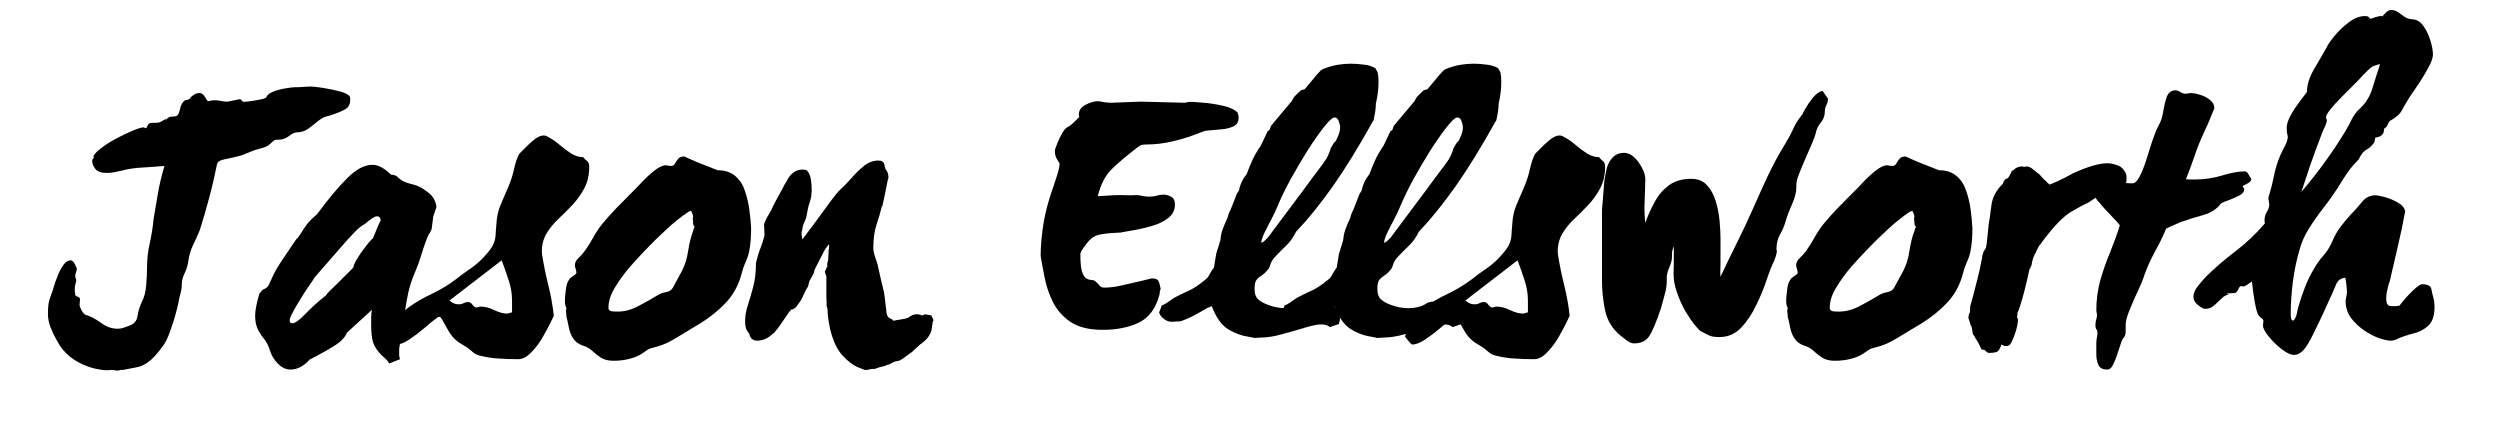 <svg xmlns="http://www.w3.org/2000/svg" xmlns:xlink="http://www.w3.org/1999/xlink" width="230" zoomAndPan="magnify" viewBox="0 0 173.04 30" height="40" preserveAspectRatio="xMidYMid meet" version="1.0"><defs><g/></defs><g fill="#000000" fill-opacity="1"><g transform="translate(2.35, 22.299)"><g><path d="M 21.875 -15.641 C 21.883 -15.617 21.891 -15.555 21.891 -15.453 C 21.891 -15.148 21.789 -14.938 21.594 -14.812 C 21.406 -14.688 21.016 -14.523 20.422 -14.328 C 20.172 -14.297 19.926 -14.18 19.688 -13.984 C 19.445 -13.785 19.211 -13.602 18.984 -13.438 C 18.754 -13.27 18.504 -13.188 18.234 -13.188 C 18.055 -13.188 17.859 -13.098 17.641 -12.922 C 17.43 -12.754 17.176 -12.672 16.875 -12.672 L 16.797 -12.672 C 16.703 -12.672 16.629 -12.645 16.578 -12.594 C 16.523 -12.551 16.473 -12.504 16.422 -12.453 C 16.273 -12.297 16.094 -12.188 15.875 -12.125 C 15.664 -12.062 15.461 -12.004 15.266 -11.953 C 15.066 -11.879 14.883 -11.805 14.719 -11.734 C 14.562 -11.66 14.391 -11.598 14.203 -11.547 C 13.91 -11.473 13.586 -11.398 13.234 -11.328 C 12.891 -11.266 12.703 -11.148 12.672 -10.984 C 12.523 -10.234 12.344 -9.453 12.125 -8.641 C 11.914 -7.836 11.695 -7.086 11.469 -6.391 C 11.312 -6.016 11.156 -5.672 11 -5.359 C 10.852 -5.047 10.75 -4.691 10.688 -4.297 C 10.656 -4.016 10.57 -3.734 10.438 -3.453 C 10.301 -3.18 10.234 -2.922 10.234 -2.672 C 10.234 -2.461 10.203 -2.25 10.141 -2.031 C 10.078 -1.82 10.031 -1.609 10 -1.391 C 9.977 -1.266 9.914 -1.008 9.812 -0.625 C 9.707 -0.238 9.578 0.164 9.422 0.594 C 9.273 1.02 9.109 1.359 8.922 1.609 C 8.535 2.141 8.203 2.504 7.922 2.703 C 7.648 2.91 7.375 3.035 7.094 3.078 C 6.82 3.129 6.473 3.195 6.047 3.281 L 6.125 3.234 L 5.781 3.312 L 5.5 3.266 C 5.414 3.266 5.344 3.266 5.281 3.266 C 5.219 3.273 5.148 3.281 5.078 3.281 C 4.773 3.281 4.414 3.223 4 3.109 C 3.594 2.992 3.191 2.812 2.797 2.562 C 2.41 2.312 2.082 1.992 1.812 1.609 C 1.758 1.516 1.664 1.352 1.531 1.125 C 1.406 0.906 1.281 0.641 1.156 0.328 C 1.031 0.016 0.969 -0.297 0.969 -0.609 C 0.969 -1.004 0.992 -1.301 1.047 -1.5 C 1.098 -1.695 1.176 -1.926 1.281 -2.188 C 1.281 -2.188 1.312 -2.289 1.375 -2.5 C 1.438 -2.719 1.523 -2.969 1.641 -3.25 C 1.754 -3.539 1.883 -3.789 2.031 -4 C 2.188 -4.219 2.359 -4.328 2.547 -4.328 C 2.648 -4.328 2.742 -4.238 2.828 -4.062 C 2.922 -3.883 2.969 -3.781 2.969 -3.75 C 2.969 -3.676 2.945 -3.586 2.906 -3.484 C 2.875 -3.391 2.859 -3.32 2.859 -3.281 C 2.859 -3.227 2.863 -3.172 2.875 -3.109 C 2.895 -3.047 2.914 -3 2.938 -2.969 L 2.828 -2.484 L 2.828 -2.172 C 2.828 -2.078 2.848 -2.016 2.891 -1.984 L 2.828 -2 C 2.848 -1.914 2.91 -1.852 3.016 -1.812 C 3.129 -1.781 3.188 -1.711 3.188 -1.609 L 3.156 -1.25 C 3.156 -1.164 3.203 -1.035 3.297 -0.859 C 3.398 -0.691 3.488 -0.594 3.562 -0.562 C 3.914 -0.457 4.273 -0.27 4.641 0 C 5.004 0.27 5.383 0.406 5.781 0.406 C 5.957 0.406 6.109 0.379 6.234 0.328 C 6.367 0.285 6.535 0.223 6.734 0.141 C 6.984 0.023 7.129 -0.188 7.172 -0.5 C 7.223 -0.812 7.316 -1.117 7.453 -1.422 C 7.629 -1.754 7.734 -2.145 7.766 -2.594 C 7.805 -3.051 7.828 -3.469 7.828 -3.844 C 7.828 -4.414 7.891 -4.973 8.016 -5.516 C 8.141 -6.066 8.227 -6.625 8.281 -7.188 C 8.375 -7.758 8.473 -8.344 8.578 -8.938 C 8.68 -9.539 8.832 -10.18 9.031 -10.859 C 8.531 -10.816 8.023 -10.781 7.516 -10.75 C 7.016 -10.727 6.523 -10.656 6.047 -10.531 C 5.867 -10.5 5.695 -10.461 5.531 -10.422 C 5.375 -10.391 5.207 -10.375 5.031 -10.375 C 4.656 -10.375 4.395 -10.469 4.25 -10.656 C 4.102 -10.844 4.031 -11.023 4.031 -11.203 C 4.031 -11.285 4.086 -11.391 4.203 -11.516 L 4.109 -11.469 C 4.129 -11.625 4.289 -11.816 4.594 -12.047 C 4.895 -12.285 5.25 -12.516 5.656 -12.734 C 6.07 -12.961 6.461 -13.148 6.828 -13.297 C 7.191 -13.453 7.445 -13.531 7.594 -13.531 L 7.75 -13.469 C 7.789 -13.488 7.832 -13.555 7.875 -13.672 C 7.914 -13.785 8.02 -13.844 8.188 -13.844 L 8.453 -13.844 C 8.586 -13.844 8.707 -13.875 8.812 -13.938 C 8.926 -14 9.047 -14.066 9.172 -14.141 L 9.062 -13.984 C 9.188 -14.109 9.273 -14.188 9.328 -14.219 C 9.379 -14.258 9.488 -14.281 9.656 -14.281 C 9.832 -14.281 9.945 -14.336 10 -14.453 C 10.051 -14.566 10.094 -14.703 10.125 -14.859 C 10.164 -15.023 10.227 -15.16 10.312 -15.266 C 10.383 -15.367 10.461 -15.422 10.547 -15.422 C 10.641 -15.422 10.734 -15.469 10.828 -15.562 C 10.859 -15.633 10.938 -15.707 11.062 -15.781 C 11.188 -15.863 11.32 -15.906 11.469 -15.906 C 11.613 -15.906 11.738 -15.812 11.844 -15.625 C 11.945 -15.438 12.02 -15.344 12.062 -15.344 C 12.094 -15.344 12.145 -15.352 12.219 -15.375 C 12.289 -15.395 12.395 -15.406 12.531 -15.406 C 12.676 -15.406 12.816 -15.391 12.953 -15.359 C 13.086 -15.328 13.242 -15.312 13.422 -15.312 L 14.25 -15.484 C 14.301 -15.484 14.344 -15.453 14.375 -15.391 C 14.414 -15.328 14.473 -15.297 14.547 -15.297 C 14.523 -15.297 14.633 -15.305 14.875 -15.328 C 15.113 -15.359 15.367 -15.398 15.641 -15.453 C 15.922 -15.504 16.07 -15.566 16.094 -15.641 C 16.164 -15.797 16.332 -15.922 16.594 -16.016 C 16.863 -16.117 17.145 -16.191 17.438 -16.234 C 17.738 -16.285 17.957 -16.312 18.094 -16.312 L 18.312 -16.312 L 19.109 -16.359 C 19.285 -16.359 19.578 -16.328 19.984 -16.266 C 20.398 -16.203 20.801 -16.117 21.188 -16.016 C 21.57 -15.91 21.801 -15.785 21.875 -15.641 Z M 21.875 -15.641 "/></g></g></g><g fill="#000000" fill-opacity="1"><g transform="translate(18.332, 22.299)"><g><path d="M 11.141 -9.141 C 11.453 -8.93 11.648 -8.723 11.734 -8.516 C 11.828 -8.305 11.875 -8.133 11.875 -8 L 11.656 -7.375 L 11.656 -7.359 L 11.547 -6.5 L 11.438 -6.25 C 11.352 -6.164 11.25 -5.945 11.125 -5.594 C 11 -5.25 10.883 -4.898 10.781 -4.547 C 10.688 -4.242 10.594 -3.984 10.5 -3.766 C 10.414 -3.555 10.32 -3.328 10.219 -3.078 C 10.125 -2.828 10.031 -2.516 9.938 -2.141 C 9.852 -1.766 9.766 -1.266 9.672 -0.641 L 9.328 1.609 C 9.305 1.66 9.297 1.773 9.297 1.953 C 9.297 2.035 9.297 2.125 9.297 2.219 C 9.297 2.312 9.316 2.41 9.359 2.516 L 8.609 2.812 C 8.586 2.77 8.547 2.707 8.484 2.625 C 8.422 2.551 8.289 2.426 8.094 2.25 C 7.781 1.945 7.578 1.641 7.484 1.328 C 7.398 1.023 7.359 0.633 7.359 0.156 C 7.359 -0.039 7.359 -0.227 7.359 -0.406 C 7.367 -0.594 7.383 -0.758 7.406 -0.906 C 7.25 -0.75 7.031 -0.547 6.75 -0.297 C 6.477 -0.047 6.125 0.273 5.688 0.672 C 5.551 0.992 5.297 1.273 4.922 1.516 C 4.547 1.766 3.938 2.109 3.094 2.547 C 2.688 3.004 2.242 3.234 1.766 3.234 C 1.461 3.234 1.176 3.098 0.906 2.828 C 0.645 2.566 0.457 2.254 0.344 1.891 C 0.258 1.609 0.133 1.359 -0.031 1.141 C -0.207 0.93 -0.359 0.703 -0.484 0.453 C -0.609 0.203 -0.672 -0.117 -0.672 -0.516 C -0.672 -0.691 -0.645 -0.906 -0.594 -1.156 C -0.551 -1.406 -0.477 -1.695 -0.375 -2.031 L -0.141 -2.297 C 0.055 -2.367 0.191 -2.473 0.266 -2.609 C 0.336 -2.754 0.438 -2.969 0.562 -3.25 C 0.688 -3.539 0.926 -3.945 1.281 -4.469 L 2.172 -5.781 C 2.305 -5.906 2.414 -6.047 2.5 -6.203 C 2.594 -6.359 2.711 -6.539 2.859 -6.75 C 3.016 -6.969 3.266 -7.223 3.609 -7.516 C 4.41 -8.598 5.113 -9.438 5.719 -10.031 C 6.32 -10.633 6.898 -10.938 7.453 -10.938 C 7.848 -10.938 8.27 -10.711 8.719 -10.266 C 8.945 -10.242 9.098 -10.191 9.172 -10.109 C 9.242 -10.035 9.352 -9.945 9.5 -9.844 C 9.656 -9.75 9.945 -9.648 10.375 -9.547 C 10.395 -9.547 10.488 -9.508 10.656 -9.438 C 10.82 -9.363 10.984 -9.266 11.141 -9.141 Z M 7.484 -5.859 C 7.805 -6.66 7.984 -7.062 8.016 -7.062 C 8.016 -7.27 7.926 -7.375 7.75 -7.375 C 7.613 -7.375 7.336 -7.195 6.922 -6.844 C 6.711 -6.738 6.473 -6.547 6.203 -6.266 C 5.93 -5.992 5.582 -5.609 5.156 -5.109 C 4.727 -4.609 4.16 -3.957 3.453 -3.156 C 3.398 -3.062 3.281 -2.879 3.094 -2.609 C 2.906 -2.348 2.707 -2.047 2.5 -1.703 C 2.289 -1.367 2.109 -1.055 1.953 -0.766 C 1.797 -0.484 1.719 -0.289 1.719 -0.188 C 1.719 -0.039 1.773 0.031 1.891 0.031 C 2.086 0.031 2.383 -0.176 2.781 -0.594 C 3.188 -1.02 3.664 -1.453 4.219 -1.891 C 4.289 -2.004 4.383 -2.113 4.5 -2.219 C 4.613 -2.32 4.797 -2.5 5.047 -2.75 C 5.297 -3 5.656 -3.359 6.125 -3.828 C 6.125 -3.93 6.203 -4.117 6.359 -4.391 C 6.523 -4.672 6.719 -4.953 6.938 -5.234 C 7.156 -5.523 7.336 -5.734 7.484 -5.859 Z M 7.484 -5.859 "/></g></g></g><g fill="#000000" fill-opacity="1"><g transform="translate(30.332, 22.299)"><g><path d="M 10.031 -11.469 C 10.113 -11.363 10.203 -11.273 10.297 -11.203 C 10.398 -11.129 10.453 -11.004 10.453 -10.828 C 10.453 -10.234 10.336 -9.727 10.109 -9.312 C 9.891 -8.895 9.617 -8.516 9.297 -8.172 C 8.984 -7.836 8.66 -7.516 8.328 -7.203 C 7.992 -6.891 7.719 -6.551 7.5 -6.188 C 7.281 -5.82 7.172 -5.398 7.172 -4.922 L 7.188 -4.734 C 7.301 -4.016 7.445 -3.301 7.625 -2.594 C 7.801 -1.883 7.926 -1.18 8 -0.484 C 8 -0.484 7.926 -0.332 7.781 -0.031 C 7.633 0.27 7.445 0.617 7.219 1.016 C 6.988 1.41 6.723 1.758 6.422 2.062 C 6.129 2.363 5.832 2.516 5.531 2.516 C 5.07 2.516 4.617 2.5 4.172 2.469 C 3.723 2.445 3.27 2.375 2.812 2.25 C 2.645 2.207 2.488 2.117 2.344 1.984 C 2.207 1.859 2.066 1.75 1.922 1.656 C 1.797 1.582 1.676 1.508 1.562 1.438 C 1.445 1.375 1.336 1.297 1.234 1.203 C 1.055 1.055 0.891 0.852 0.734 0.594 C 0.586 0.344 0.457 0.113 0.344 -0.094 C 0.238 -0.312 0.148 -0.422 0.078 -0.422 C 0.055 -0.422 0.035 -0.414 0.016 -0.406 C 0.004 -0.406 -0.016 -0.395 -0.047 -0.375 C -0.297 -0.195 -0.594 0.039 -0.938 0.344 C -1.289 0.645 -1.641 0.91 -1.984 1.141 C -2.336 1.379 -2.645 1.5 -2.906 1.5 C -2.945 1.5 -3.035 1.41 -3.172 1.234 C -3.316 1.066 -3.391 0.977 -3.391 0.969 C -3.391 0.906 -3.367 0.828 -3.328 0.734 C -3.285 0.641 -3.254 0.57 -3.234 0.531 C -2.961 -0.164 -2.57 -0.695 -2.062 -1.062 C -1.562 -1.426 -1.016 -1.742 -0.422 -2.016 C 0.16 -2.297 0.703 -2.625 1.203 -3 C 1.555 -3.281 1.926 -3.551 2.312 -3.812 C 2.695 -4.082 3.039 -4.398 3.344 -4.766 C 3.594 -5.047 3.754 -5.281 3.828 -5.469 C 3.91 -5.656 3.957 -5.848 3.969 -6.047 C 3.977 -6.254 4 -6.531 4.031 -6.875 C 4.051 -7.32 4.145 -7.75 4.312 -8.156 C 4.488 -8.562 4.664 -8.973 4.844 -9.391 C 5.02 -9.797 5.156 -10.219 5.25 -10.656 C 5.352 -11.102 5.473 -11.453 5.609 -11.703 C 5.629 -11.723 5.738 -11.832 5.938 -12.031 C 6.133 -12.238 6.359 -12.445 6.609 -12.656 C 6.867 -12.863 7.098 -12.969 7.297 -12.969 C 7.398 -12.969 7.488 -12.941 7.562 -12.891 C 7.852 -12.742 8.129 -12.555 8.391 -12.328 C 8.66 -12.098 8.93 -11.895 9.203 -11.719 C 9.484 -11.551 9.758 -11.469 10.031 -11.469 Z M 5.109 -0.719 L 5.109 -1.547 C 5.109 -2.023 5.031 -2.492 4.875 -2.953 C 4.727 -3.41 4.566 -3.867 4.391 -4.328 L 0.781 -1.547 C 0.863 -1.473 0.957 -1.41 1.062 -1.359 C 1.176 -1.305 1.301 -1.281 1.438 -1.281 C 1.551 -1.281 1.656 -1.305 1.75 -1.359 C 1.844 -1.41 1.953 -1.438 2.078 -1.438 C 2.191 -1.438 2.289 -1.375 2.375 -1.25 C 2.469 -1.125 2.555 -1.062 2.641 -1.062 C 2.68 -1.062 2.727 -1.07 2.781 -1.094 C 2.832 -1.113 2.883 -1.125 2.938 -1.125 C 3.238 -1.125 3.555 -1.039 3.891 -0.875 C 4.223 -0.719 4.516 -0.641 4.766 -0.641 C 4.816 -0.641 4.867 -0.648 4.922 -0.672 C 4.973 -0.703 5.035 -0.719 5.109 -0.719 Z M 8 -0.453 L 8 -0.484 Z M 8 -0.453 "/></g></g></g><g fill="#000000" fill-opacity="1"><g transform="translate(39.365, 22.299)"><g><path d="M 12.625 -6.547 C 12.625 -6.266 12.613 -5.988 12.594 -5.719 C 12.57 -5.445 12.535 -5.18 12.484 -4.922 C 12.43 -4.672 12.348 -4.426 12.234 -4.188 C 12.129 -3.957 12.047 -3.719 11.984 -3.469 C 11.766 -2.602 11.363 -1.879 10.781 -1.297 C 10.207 -0.711 9.52 -0.191 8.719 0.266 C 8.301 0.516 7.879 0.77 7.453 1.031 C 7.023 1.301 6.617 1.492 6.234 1.609 C 5.984 1.68 5.797 1.734 5.672 1.766 C 5.555 1.797 5.406 1.883 5.219 2.031 C 4.914 2.25 4.586 2.398 4.234 2.484 C 3.891 2.578 3.508 2.625 3.094 2.625 C 2.738 2.625 2.445 2.551 2.219 2.406 C 2 2.258 1.801 2.102 1.625 1.938 C 1.445 1.77 1.234 1.648 0.984 1.578 C 0.672 1.473 0.441 1.301 0.297 1.062 C 0.148 0.832 0.051 0.57 0 0.281 C -0.051 0 -0.113 -0.27 -0.188 -0.531 C -0.188 -0.5 -0.176 -0.473 -0.156 -0.453 L -0.188 -0.781 L -0.188 -0.875 C -0.188 -0.945 -0.176 -0.984 -0.156 -0.984 L -0.141 -0.984 C -0.223 -1.129 -0.266 -1.301 -0.266 -1.5 C -0.266 -1.695 -0.242 -1.953 -0.203 -2.266 C -0.172 -2.586 -0.094 -2.832 0.031 -3 C 0.082 -3.082 0.176 -3.164 0.312 -3.25 C 0.457 -3.332 0.531 -3.406 0.531 -3.469 C 0.531 -3.539 0.516 -3.625 0.484 -3.719 C 0.461 -3.82 0.441 -3.898 0.422 -3.953 C 0.422 -4.148 0.5 -4.32 0.656 -4.469 C 0.82 -4.625 0.969 -4.785 1.094 -4.953 C 1.312 -5.254 1.516 -5.578 1.703 -5.922 C 1.891 -6.266 2.109 -6.586 2.359 -6.891 C 2.66 -7.254 2.969 -7.598 3.281 -7.922 C 3.602 -8.254 3.926 -8.582 4.25 -8.906 C 4.469 -9.113 4.723 -9.375 5.016 -9.688 C 5.305 -10 5.609 -10.281 5.922 -10.531 C 6.234 -10.781 6.504 -10.906 6.734 -10.906 C 6.785 -10.906 6.836 -10.895 6.891 -10.875 C 6.953 -10.863 7.016 -10.859 7.078 -10.859 C 7.203 -10.859 7.297 -10.914 7.359 -11.031 C 7.422 -11.145 7.492 -11.254 7.578 -11.359 C 7.672 -11.461 7.812 -11.516 8 -11.516 C 8 -11.516 8.113 -11.461 8.344 -11.359 C 8.57 -11.254 8.867 -11.129 9.234 -10.984 C 9.598 -10.848 9.957 -10.707 10.312 -10.562 C 10.812 -10.562 11.211 -10.43 11.516 -10.172 C 11.828 -9.91 12.051 -9.57 12.188 -9.156 C 12.332 -8.738 12.438 -8.301 12.5 -7.844 C 12.562 -7.395 12.602 -6.961 12.625 -6.547 Z M 3.234 -2.453 L 3.203 -2.438 C 3.203 -2.445 3.211 -2.453 3.234 -2.453 Z M 8.609 -6.359 C 8.629 -6.41 8.645 -6.461 8.656 -6.516 C 8.676 -6.578 8.703 -6.625 8.734 -6.656 C 8.648 -6.688 8.609 -6.77 8.609 -6.906 C 8.609 -7.039 8.598 -7.156 8.578 -7.25 C 8.598 -7.258 8.609 -7.297 8.609 -7.359 C 8.609 -7.422 8.586 -7.492 8.547 -7.578 C 8.516 -7.66 8.488 -7.719 8.469 -7.75 C 8.469 -7.75 8.414 -7.734 8.312 -7.703 C 7.781 -7.348 7.266 -6.938 6.766 -6.469 C 6.266 -6.008 5.789 -5.547 5.344 -5.078 C 5.02 -4.742 4.656 -4.348 4.25 -3.891 C 3.852 -3.43 3.504 -2.953 3.203 -2.453 C 2.898 -1.961 2.75 -1.492 2.75 -1.047 C 2.75 -0.922 2.805 -0.844 2.922 -0.812 C 3.035 -0.789 3.148 -0.781 3.266 -0.781 C 3.773 -0.758 4.281 -0.879 4.781 -1.141 C 5.281 -1.398 5.742 -1.66 6.172 -1.922 C 6.316 -2.016 6.504 -2.082 6.734 -2.125 C 6.961 -2.164 7.125 -2.273 7.219 -2.453 L 7.828 -3.578 C 8.047 -3.992 8.191 -4.461 8.266 -4.984 C 8.348 -5.516 8.461 -5.973 8.609 -6.359 Z M 8.609 -6.359 "/></g></g></g><g fill="#000000" fill-opacity="1"><g transform="translate(51.98, 22.299)"><g><path d="M 12.562 0 C 12.562 0.02 12.562 0.031 12.562 0.031 C 12.562 0.039 12.562 0.055 12.562 0.078 L 12.562 0.141 C 12.539 0.148 12.523 0.223 12.516 0.359 C 12.516 0.492 12.457 0.66 12.344 0.859 C 12.238 1.066 12.023 1.281 11.703 1.5 L 11.125 2.031 L 10.453 2.516 C 10.348 2.586 10.25 2.629 10.156 2.641 C 10.07 2.66 10.008 2.672 9.969 2.672 L 9.922 2.703 C 9.848 2.723 9.77 2.758 9.688 2.812 C 9.613 2.863 9.492 2.906 9.328 2.938 L 9.328 2.969 C 9.055 3.02 8.801 3.094 8.562 3.188 L 8.5 3.188 C 8.395 3.188 8.297 3.195 8.203 3.219 C 8.117 3.25 8.031 3.266 7.938 3.266 C 7.883 3.266 7.695 3.195 7.375 3.062 C 7.051 2.926 6.707 2.66 6.344 2.266 C 5.977 1.879 5.695 1.297 5.5 0.516 L 5.484 0.484 C 5.441 0.266 5.398 0.031 5.359 -0.219 C 5.316 -0.477 5.297 -0.727 5.297 -0.969 L 5.234 -1.172 L 5.234 -1.469 L 5.219 -1.766 L 5.219 -3.203 L 5.109 -3.531 L 5.297 -3.953 L 5.266 -4.062 L 5.344 -4.359 L 5.375 -5.031 C 5.395 -5.102 5.406 -5.172 5.406 -5.234 C 5.406 -5.305 5.406 -5.379 5.406 -5.453 C 5.344 -5.379 5.285 -5.305 5.234 -5.234 C 5.18 -5.172 5.129 -5.094 5.078 -5 L 4.391 -3.656 L 4.359 -3.469 L 4.031 -2.859 L 3.953 -2.516 L 3.828 -2.328 L 3.469 -1.578 L 3.125 -1.094 L 2.906 -0.938 L 2.734 -0.906 C 2.734 -0.906 2.734 -0.898 2.734 -0.891 C 2.734 -0.879 2.734 -0.875 2.734 -0.875 L 2.75 -0.859 C 2.719 -0.816 2.703 -0.797 2.703 -0.797 L 2.672 -0.797 C 2.461 -0.484 2.27 -0.203 2.094 0.047 C 1.926 0.297 1.754 0.52 1.578 0.719 L 1.547 0.719 C 1.211 1.062 0.836 1.234 0.422 1.234 C 0.242 1.234 0.109 1.176 0.016 1.062 C -0.066 0.957 -0.109 0.852 -0.109 0.75 C -0.109 0.77 -0.156 0.711 -0.25 0.578 C -0.352 0.441 -0.406 0.203 -0.406 -0.141 C -0.406 -0.473 -0.344 -0.832 -0.219 -1.219 C -0.094 -1.602 0.031 -2.031 0.156 -2.5 C 0.281 -2.969 0.344 -3.5 0.344 -4.094 L 0.344 -4.141 C 0.438 -4.535 0.539 -4.879 0.656 -5.172 C 0.77 -5.461 0.863 -5.754 0.938 -6.047 L 0.906 -6.844 C 1 -7.094 1.098 -7.297 1.203 -7.453 C 1.305 -7.617 1.383 -7.754 1.438 -7.859 L 1.438 -7.891 C 1.562 -8.148 1.703 -8.422 1.859 -8.703 C 2.023 -8.992 2.18 -9.285 2.328 -9.578 C 2.379 -9.641 2.445 -9.754 2.531 -9.922 C 2.625 -10.098 2.754 -10.254 2.922 -10.391 C 3.098 -10.535 3.312 -10.609 3.562 -10.609 C 3.594 -10.609 3.656 -10.602 3.75 -10.594 C 3.852 -10.594 3.953 -10.488 4.047 -10.281 C 4.148 -10.07 4.203 -9.68 4.203 -9.109 C 4.203 -9.055 4.195 -9.004 4.188 -8.953 C 4.176 -8.898 4.172 -8.836 4.172 -8.766 L 4.172 -8.734 C 4.098 -8.43 4.039 -8.234 4 -8.141 C 3.969 -8.047 3.926 -7.848 3.875 -7.547 C 3.844 -7.348 3.801 -7.195 3.75 -7.094 C 3.707 -7 3.664 -6.906 3.625 -6.812 C 3.594 -6.727 3.562 -6.57 3.531 -6.344 L 3.5 -6.312 C 3.5 -6.207 3.504 -6.113 3.516 -6.031 C 3.523 -5.945 3.539 -5.863 3.562 -5.781 C 3.875 -6.188 4.195 -6.617 4.531 -7.078 C 4.875 -7.547 5.188 -7.973 5.469 -8.359 C 5.758 -8.754 5.992 -9.039 6.172 -9.219 C 6.422 -9.438 6.68 -9.703 6.953 -10.016 C 7.223 -10.328 7.508 -10.609 7.812 -10.859 C 8.125 -11.109 8.461 -11.234 8.828 -11.234 C 9.055 -11.234 9.191 -11.141 9.234 -10.953 C 9.273 -10.766 9.297 -10.672 9.297 -10.672 C 9.285 -10.68 9.316 -10.633 9.391 -10.531 C 9.473 -10.426 9.516 -10.25 9.516 -10 L 9.484 -9.969 C 9.422 -9.664 9.375 -9.43 9.344 -9.266 C 9.312 -9.109 9.281 -8.953 9.25 -8.797 C 9.219 -8.648 9.164 -8.41 9.094 -8.078 L 9.062 -8.078 C 8.969 -7.68 8.844 -7.254 8.688 -6.797 C 8.539 -6.348 8.469 -5.812 8.469 -5.188 L 8.469 -5.156 C 8.469 -5.02 8.5 -4.852 8.562 -4.656 C 8.625 -4.457 8.691 -4.25 8.766 -4.031 L 8.766 -4.016 C 8.836 -3.723 8.91 -3.398 8.984 -3.047 C 9.066 -2.691 9.145 -2.363 9.219 -2.062 L 9.219 -2.031 C 9.258 -1.801 9.285 -1.594 9.297 -1.406 C 9.316 -1.219 9.336 -1.07 9.359 -0.969 C 9.359 -0.625 9.438 -0.41 9.594 -0.328 C 9.758 -0.254 9.848 -0.191 9.859 -0.141 C 9.973 -0.172 10.145 -0.203 10.375 -0.234 C 10.602 -0.273 10.742 -0.305 10.797 -0.328 L 10.828 -0.328 C 10.848 -0.336 10.922 -0.383 11.047 -0.469 C 11.172 -0.551 11.32 -0.594 11.5 -0.594 C 11.582 -0.594 11.66 -0.578 11.734 -0.547 C 11.805 -0.523 11.852 -0.516 11.875 -0.516 L 12.031 -0.594 L 12.484 -0.516 C 12.516 -0.441 12.547 -0.379 12.578 -0.328 C 12.609 -0.285 12.625 -0.227 12.625 -0.156 C 12.582 -0.051 12.562 0 12.562 0 Z M 12.562 0 "/></g></g></g><g fill="#000000" fill-opacity="1"><g transform="translate(62.617, 22.299)"><g/></g></g><g fill="#000000" fill-opacity="1"><g transform="translate(70.607, 22.299)"><g><path d="M 15.047 -14.562 C 15.098 -14.445 15.125 -14.328 15.125 -14.203 C 15.125 -13.93 15.02 -13.738 14.812 -13.625 C 14.613 -13.52 14.363 -13.445 14.062 -13.406 C 13.758 -13.375 13.469 -13.348 13.188 -13.328 C 12.914 -13.316 12.707 -13.273 12.562 -13.203 C 12.531 -13.191 12.32 -13.113 11.938 -12.969 C 11.551 -12.82 11.066 -12.68 10.484 -12.547 C 9.91 -12.41 9.312 -12.344 8.688 -12.344 C 8.508 -12.344 8.391 -12.32 8.328 -12.281 C 8.266 -12.238 8.18 -12.18 8.078 -12.109 C 7.359 -11.555 6.773 -11.062 6.328 -10.625 C 5.891 -10.188 5.57 -9.566 5.375 -8.766 C 5.625 -8.785 5.879 -8.801 6.141 -8.812 C 6.41 -8.832 6.672 -8.844 6.922 -8.844 L 7.641 -8.828 L 8.078 -8.844 C 8.18 -8.844 8.312 -8.82 8.469 -8.781 C 8.633 -8.75 8.797 -8.734 8.953 -8.734 C 9.129 -8.734 9.289 -8.754 9.438 -8.797 C 9.594 -8.848 9.754 -8.875 9.922 -8.875 C 10.117 -8.875 10.301 -8.82 10.469 -8.719 C 10.633 -8.625 10.719 -8.445 10.719 -8.188 C 10.719 -7.812 10.562 -7.5 10.25 -7.25 C 9.938 -7.008 9.555 -6.828 9.109 -6.703 C 8.672 -6.578 8.25 -6.477 7.844 -6.406 C 7.445 -6.344 7.148 -6.289 6.953 -6.25 C 6.848 -6.238 6.664 -6.227 6.406 -6.219 C 6.145 -6.207 5.875 -6.176 5.594 -6.125 C 5.32 -6.082 5.098 -5.984 4.922 -5.828 C 4.773 -5.703 4.613 -5.516 4.438 -5.266 C 4.258 -5.016 4.172 -4.848 4.172 -4.766 C 4.172 -4.211 4.207 -3.812 4.281 -3.562 C 4.363 -3.312 4.461 -3.148 4.578 -3.078 C 4.703 -3.004 4.82 -2.969 4.938 -2.969 C 5.051 -2.969 5.148 -2.93 5.234 -2.859 C 5.328 -2.773 5.414 -2.68 5.5 -2.578 C 5.594 -2.484 5.688 -2.438 5.781 -2.438 C 6.188 -2.438 6.609 -2.488 7.047 -2.594 C 7.492 -2.695 7.926 -2.797 8.344 -2.891 L 9.109 -3.078 C 9.359 -3.078 9.516 -3.016 9.578 -2.891 C 9.641 -2.766 9.691 -2.578 9.734 -2.328 C 9.711 -2.328 9.691 -2.273 9.672 -2.172 C 9.66 -2.078 9.656 -2.016 9.656 -1.984 C 9.406 -1.016 8.926 -0.359 8.219 -0.016 C 7.52 0.316 6.688 0.484 5.719 0.484 C 4.789 0.484 4.055 0.305 3.516 -0.047 C 2.973 -0.41 2.562 -0.867 2.281 -1.422 C 2.008 -1.973 1.816 -2.535 1.703 -3.109 C 1.586 -3.691 1.492 -4.195 1.422 -4.625 C 1.422 -5.156 1.469 -5.781 1.562 -6.5 C 1.664 -7.227 1.812 -7.895 2 -8.5 C 2.07 -8.75 2.164 -9.035 2.281 -9.359 C 2.395 -9.691 2.5 -10.008 2.594 -10.312 C 2.688 -10.625 2.734 -10.867 2.734 -11.047 C 2.672 -11.129 2.598 -11.242 2.516 -11.391 C 2.441 -11.547 2.406 -11.707 2.406 -11.875 C 2.406 -11.926 2.414 -11.988 2.438 -12.062 C 2.469 -12.133 2.492 -12.203 2.516 -12.266 C 2.516 -12.266 2.551 -12.359 2.625 -12.547 C 2.707 -12.734 2.805 -12.93 2.922 -13.141 C 3.035 -13.348 3.156 -13.484 3.281 -13.547 C 3.426 -13.617 3.57 -13.727 3.719 -13.875 C 3.863 -14.02 3.988 -14.145 4.094 -14.25 C 4.094 -14.281 4.086 -14.305 4.078 -14.328 C 4.066 -14.348 4.062 -14.367 4.062 -14.391 C 4.062 -14.703 4.219 -14.938 4.531 -15.094 C 4.844 -15.258 5.141 -15.344 5.422 -15.344 C 5.566 -15.32 5.719 -15.297 5.875 -15.266 C 6.039 -15.242 6.195 -15.234 6.344 -15.234 L 8.344 -15.312 L 11.391 -15.234 C 11.473 -15.254 11.551 -15.27 11.625 -15.281 C 11.695 -15.289 11.754 -15.297 11.797 -15.297 C 11.973 -15.297 12.273 -15.273 12.703 -15.234 C 13.129 -15.203 13.566 -15.133 14.016 -15.031 C 14.473 -14.938 14.816 -14.781 15.047 -14.562 Z M 15.047 -14.562 "/></g></g></g><g fill="#000000" fill-opacity="1"><g transform="translate(83.65, 22.299)"><g><path d="M 11.703 -17.344 C 11.723 -17.258 11.738 -17.16 11.75 -17.047 C 11.758 -16.93 11.766 -16.812 11.766 -16.688 C 11.766 -16.188 11.703 -15.676 11.578 -15.156 L 11.578 -15.078 C 11.578 -14.828 11.523 -14.473 11.422 -14.016 L 11.359 -13.922 C 10.398 -12.191 9.477 -10.695 8.594 -9.438 C 7.707 -8.188 6.863 -7.145 6.062 -6.312 C 5.883 -5.938 5.656 -5.613 5.375 -5.344 C 5.102 -5.082 4.859 -4.836 4.641 -4.609 C 4.43 -4.391 4.301 -4.164 4.25 -3.938 L 4.172 -3.766 C 4.016 -3.555 3.859 -3.398 3.703 -3.297 C 3.547 -3.203 3.422 -3.098 3.328 -2.984 C 3.234 -2.867 3.188 -2.664 3.188 -2.375 C 3.188 -2.301 3.191 -2.219 3.203 -2.125 C 3.223 -2.039 3.234 -1.984 3.234 -1.953 L 3.344 -1.719 C 3.52 -1.52 3.801 -1.352 4.188 -1.219 C 4.57 -1.082 4.945 -1.016 5.312 -1.016 C 5.875 -1.016 6.32 -1.141 6.656 -1.391 L 6.953 -1.469 C 7.023 -1.469 7.113 -1.453 7.219 -1.422 C 7.438 -1.504 7.633 -1.547 7.812 -1.547 C 8.188 -1.547 8.461 -1.441 8.641 -1.234 C 8.816 -1.035 8.969 -0.766 9.094 -0.422 L 9.094 -0.344 C 9.094 -0.312 9.094 -0.27 9.094 -0.219 C 9.094 -0.164 9.07 -0.094 9.031 0 L 9.031 0.078 L 8.391 0.297 C 8.316 0.223 8.223 0.172 8.109 0.141 C 7.992 0.117 7.883 0.109 7.781 0.109 C 7.551 0.109 7.188 0.18 6.688 0.328 C 6.188 0.484 5.66 0.633 5.109 0.781 C 4.555 0.938 4.07 1.016 3.656 1.016 L 3.188 1.047 L 2.891 0.984 C 2.336 0.91 1.832 0.734 1.375 0.453 C 0.914 0.18 0.531 -0.352 0.219 -1.156 L -0.031 -1.047 C -0.031 -1.047 -0.023 -1.047 -0.016 -1.047 C -0.004 -1.055 -0.008 -1.062 -0.031 -1.062 C -0.039 -1.062 -0.25 -0.941 -0.656 -0.703 C -1.07 -0.461 -1.492 -0.266 -1.922 -0.109 L -2.453 -0.078 C -2.672 -0.055 -2.875 -0.113 -3.062 -0.25 C -3.25 -0.383 -3.367 -0.539 -3.422 -0.719 L -3.234 -1.203 C -3.141 -1.234 -3.02 -1.297 -2.875 -1.391 C -2.738 -1.492 -2.582 -1.602 -2.406 -1.719 C -2.125 -1.875 -1.797 -2.035 -1.422 -2.203 C -1.047 -2.367 -0.633 -2.641 -0.188 -3.016 C -0.094 -3.086 -0.008 -3.195 0.062 -3.344 C 0.145 -3.5 0.25 -3.66 0.375 -3.828 L 0.531 -4.781 L 0.641 -5.141 C 0.672 -5.223 0.695 -5.301 0.719 -5.375 C 0.738 -5.445 0.758 -5.52 0.781 -5.594 C 0.812 -5.645 0.836 -5.789 0.859 -6.031 C 0.891 -6.27 1.039 -6.68 1.312 -7.266 L 1.391 -7.547 C 1.461 -7.68 1.551 -7.883 1.656 -8.156 L 1.953 -8.922 L 2.109 -9.172 C 2.18 -9.578 2.359 -9.953 2.641 -10.297 C 2.734 -10.555 2.859 -10.863 3.016 -11.219 C 3.18 -11.582 3.379 -11.926 3.609 -12.25 L 4.094 -13.266 L 4.219 -13.344 L 4.328 -13.641 L 5.781 -15.375 C 5.844 -15.531 5.926 -15.656 6.031 -15.75 C 6.145 -15.852 6.266 -15.969 6.391 -16.094 L 6.656 -16.172 C 6.852 -16.398 7.039 -16.625 7.219 -16.844 C 7.395 -17.07 7.57 -17.273 7.75 -17.453 L 7.906 -17.562 C 8.27 -17.707 8.609 -17.805 8.922 -17.859 C 9.242 -17.91 9.551 -17.938 9.844 -17.938 C 10.125 -17.938 10.422 -17.914 10.734 -17.875 C 11.047 -17.844 11.316 -17.758 11.547 -17.625 Z M 8.984 -12.969 C 9.066 -13.176 9.109 -13.363 9.109 -13.531 C 9.109 -13.633 9.078 -13.773 9.016 -13.953 C 8.953 -14.129 8.852 -14.219 8.719 -14.219 C 8.57 -14.207 8.328 -13.984 7.984 -13.547 C 7.648 -13.117 7.273 -12.582 6.859 -11.938 C 6.453 -11.289 6.055 -10.617 5.672 -9.922 C 5.297 -9.223 4.992 -8.598 4.766 -8.047 C 4.648 -7.766 4.504 -7.457 4.328 -7.125 C 4.148 -6.789 3.992 -6.484 3.859 -6.203 C 3.723 -5.922 3.656 -5.695 3.656 -5.531 C 3.75 -5.57 3.832 -5.629 3.906 -5.703 C 3.988 -5.785 4.055 -5.852 4.109 -5.906 L 6.609 -9.25 C 7.047 -9.852 7.375 -10.297 7.594 -10.578 C 7.82 -10.867 8 -11.113 8.125 -11.312 C 8.25 -11.508 8.363 -11.773 8.469 -12.109 C 8.594 -12.328 8.672 -12.453 8.703 -12.484 C 8.742 -12.516 8.773 -12.547 8.797 -12.578 C 8.828 -12.617 8.891 -12.75 8.984 -12.969 Z M 8.984 -12.969 "/></g></g></g><g fill="#000000" fill-opacity="1"><g transform="translate(92.148, 22.299)"><g><path d="M 11.703 -17.344 C 11.723 -17.258 11.738 -17.16 11.75 -17.047 C 11.758 -16.93 11.766 -16.812 11.766 -16.688 C 11.766 -16.188 11.703 -15.676 11.578 -15.156 L 11.578 -15.078 C 11.578 -14.828 11.523 -14.473 11.422 -14.016 L 11.359 -13.922 C 10.398 -12.191 9.477 -10.695 8.594 -9.438 C 7.707 -8.188 6.863 -7.145 6.062 -6.312 C 5.883 -5.938 5.656 -5.613 5.375 -5.344 C 5.102 -5.082 4.859 -4.836 4.641 -4.609 C 4.43 -4.391 4.301 -4.164 4.25 -3.938 L 4.172 -3.766 C 4.016 -3.555 3.859 -3.398 3.703 -3.297 C 3.547 -3.203 3.422 -3.098 3.328 -2.984 C 3.234 -2.867 3.188 -2.664 3.188 -2.375 C 3.188 -2.301 3.191 -2.219 3.203 -2.125 C 3.223 -2.039 3.234 -1.984 3.234 -1.953 L 3.344 -1.719 C 3.52 -1.52 3.801 -1.352 4.188 -1.219 C 4.57 -1.082 4.945 -1.016 5.312 -1.016 C 5.875 -1.016 6.32 -1.141 6.656 -1.391 L 6.953 -1.469 C 7.023 -1.469 7.113 -1.453 7.219 -1.422 C 7.438 -1.504 7.633 -1.547 7.812 -1.547 C 8.188 -1.547 8.461 -1.441 8.641 -1.234 C 8.816 -1.035 8.969 -0.766 9.094 -0.422 L 9.094 -0.344 C 9.094 -0.312 9.094 -0.27 9.094 -0.219 C 9.094 -0.164 9.07 -0.094 9.031 0 L 9.031 0.078 L 8.391 0.297 C 8.316 0.223 8.223 0.172 8.109 0.141 C 7.992 0.117 7.883 0.109 7.781 0.109 C 7.551 0.109 7.188 0.18 6.688 0.328 C 6.188 0.484 5.66 0.633 5.109 0.781 C 4.555 0.938 4.07 1.016 3.656 1.016 L 3.188 1.047 L 2.891 0.984 C 2.336 0.91 1.832 0.734 1.375 0.453 C 0.914 0.18 0.531 -0.352 0.219 -1.156 L -0.031 -1.047 C -0.031 -1.047 -0.023 -1.047 -0.016 -1.047 C -0.004 -1.055 -0.008 -1.062 -0.031 -1.062 C -0.039 -1.062 -0.25 -0.941 -0.656 -0.703 C -1.07 -0.461 -1.492 -0.266 -1.922 -0.109 L -2.453 -0.078 C -2.672 -0.055 -2.875 -0.113 -3.062 -0.25 C -3.25 -0.383 -3.367 -0.539 -3.422 -0.719 L -3.234 -1.203 C -3.141 -1.234 -3.02 -1.297 -2.875 -1.391 C -2.738 -1.492 -2.582 -1.602 -2.406 -1.719 C -2.125 -1.875 -1.797 -2.035 -1.422 -2.203 C -1.047 -2.367 -0.633 -2.641 -0.188 -3.016 C -0.094 -3.086 -0.008 -3.195 0.062 -3.344 C 0.145 -3.5 0.25 -3.66 0.375 -3.828 L 0.531 -4.781 L 0.641 -5.141 C 0.672 -5.223 0.695 -5.301 0.719 -5.375 C 0.738 -5.445 0.758 -5.52 0.781 -5.594 C 0.812 -5.645 0.836 -5.789 0.859 -6.031 C 0.891 -6.27 1.039 -6.68 1.312 -7.266 L 1.391 -7.547 C 1.461 -7.68 1.551 -7.883 1.656 -8.156 L 1.953 -8.922 L 2.109 -9.172 C 2.18 -9.578 2.359 -9.953 2.641 -10.297 C 2.734 -10.555 2.859 -10.863 3.016 -11.219 C 3.18 -11.582 3.379 -11.926 3.609 -12.25 L 4.094 -13.266 L 4.219 -13.344 L 4.328 -13.641 L 5.781 -15.375 C 5.844 -15.531 5.926 -15.656 6.031 -15.75 C 6.145 -15.852 6.266 -15.969 6.391 -16.094 L 6.656 -16.172 C 6.852 -16.398 7.039 -16.625 7.219 -16.844 C 7.395 -17.07 7.57 -17.273 7.75 -17.453 L 7.906 -17.562 C 8.27 -17.707 8.609 -17.805 8.922 -17.859 C 9.242 -17.91 9.551 -17.938 9.844 -17.938 C 10.125 -17.938 10.422 -17.914 10.734 -17.875 C 11.047 -17.844 11.316 -17.758 11.547 -17.625 Z M 8.984 -12.969 C 9.066 -13.176 9.109 -13.363 9.109 -13.531 C 9.109 -13.633 9.078 -13.773 9.016 -13.953 C 8.953 -14.129 8.852 -14.219 8.719 -14.219 C 8.57 -14.207 8.328 -13.984 7.984 -13.547 C 7.648 -13.117 7.273 -12.582 6.859 -11.938 C 6.453 -11.289 6.055 -10.617 5.672 -9.922 C 5.297 -9.223 4.992 -8.598 4.766 -8.047 C 4.648 -7.766 4.504 -7.457 4.328 -7.125 C 4.148 -6.789 3.992 -6.484 3.859 -6.203 C 3.723 -5.922 3.656 -5.695 3.656 -5.531 C 3.75 -5.57 3.832 -5.629 3.906 -5.703 C 3.988 -5.785 4.055 -5.852 4.109 -5.906 L 6.609 -9.25 C 7.047 -9.852 7.375 -10.297 7.594 -10.578 C 7.82 -10.867 8 -11.113 8.125 -11.312 C 8.25 -11.508 8.363 -11.773 8.469 -12.109 C 8.594 -12.328 8.672 -12.453 8.703 -12.484 C 8.742 -12.516 8.773 -12.547 8.797 -12.578 C 8.828 -12.617 8.891 -12.75 8.984 -12.969 Z M 8.984 -12.969 "/></g></g></g><g fill="#000000" fill-opacity="1"><g transform="translate(100.647, 22.299)"><g><path d="M 10.031 -11.469 C 10.113 -11.363 10.203 -11.273 10.297 -11.203 C 10.398 -11.129 10.453 -11.004 10.453 -10.828 C 10.453 -10.234 10.336 -9.727 10.109 -9.312 C 9.891 -8.895 9.617 -8.516 9.297 -8.172 C 8.984 -7.836 8.66 -7.516 8.328 -7.203 C 7.992 -6.891 7.719 -6.551 7.5 -6.188 C 7.281 -5.82 7.172 -5.398 7.172 -4.922 L 7.188 -4.734 C 7.301 -4.016 7.445 -3.301 7.625 -2.594 C 7.801 -1.883 7.926 -1.18 8 -0.484 C 8 -0.484 7.926 -0.332 7.781 -0.031 C 7.633 0.27 7.445 0.617 7.219 1.016 C 6.988 1.41 6.723 1.758 6.422 2.062 C 6.129 2.363 5.832 2.516 5.531 2.516 C 5.07 2.516 4.617 2.5 4.172 2.469 C 3.723 2.445 3.27 2.375 2.812 2.25 C 2.645 2.207 2.488 2.117 2.344 1.984 C 2.207 1.859 2.066 1.75 1.922 1.656 C 1.797 1.582 1.676 1.508 1.562 1.438 C 1.445 1.375 1.336 1.297 1.234 1.203 C 1.055 1.055 0.891 0.852 0.734 0.594 C 0.586 0.344 0.457 0.113 0.344 -0.094 C 0.238 -0.312 0.148 -0.422 0.078 -0.422 C 0.055 -0.422 0.035 -0.414 0.016 -0.406 C 0.004 -0.406 -0.016 -0.395 -0.047 -0.375 C -0.297 -0.195 -0.594 0.039 -0.938 0.344 C -1.289 0.645 -1.641 0.91 -1.984 1.141 C -2.336 1.379 -2.645 1.5 -2.906 1.5 C -2.945 1.5 -3.035 1.41 -3.172 1.234 C -3.316 1.066 -3.391 0.977 -3.391 0.969 C -3.391 0.906 -3.367 0.828 -3.328 0.734 C -3.285 0.641 -3.254 0.57 -3.234 0.531 C -2.961 -0.164 -2.57 -0.695 -2.062 -1.062 C -1.562 -1.426 -1.016 -1.742 -0.422 -2.016 C 0.16 -2.297 0.703 -2.625 1.203 -3 C 1.555 -3.281 1.926 -3.551 2.312 -3.812 C 2.695 -4.082 3.039 -4.398 3.344 -4.766 C 3.594 -5.047 3.754 -5.281 3.828 -5.469 C 3.91 -5.656 3.957 -5.848 3.969 -6.047 C 3.977 -6.254 4 -6.531 4.031 -6.875 C 4.051 -7.32 4.145 -7.75 4.312 -8.156 C 4.488 -8.562 4.664 -8.973 4.844 -9.391 C 5.02 -9.797 5.156 -10.219 5.25 -10.656 C 5.352 -11.102 5.473 -11.453 5.609 -11.703 C 5.629 -11.723 5.738 -11.832 5.938 -12.031 C 6.133 -12.238 6.359 -12.445 6.609 -12.656 C 6.867 -12.863 7.098 -12.969 7.297 -12.969 C 7.398 -12.969 7.488 -12.941 7.562 -12.891 C 7.852 -12.742 8.129 -12.555 8.391 -12.328 C 8.66 -12.098 8.93 -11.895 9.203 -11.719 C 9.484 -11.551 9.758 -11.469 10.031 -11.469 Z M 5.109 -0.719 L 5.109 -1.547 C 5.109 -2.023 5.031 -2.492 4.875 -2.953 C 4.727 -3.41 4.566 -3.867 4.391 -4.328 L 0.781 -1.547 C 0.863 -1.473 0.957 -1.41 1.062 -1.359 C 1.176 -1.305 1.301 -1.281 1.438 -1.281 C 1.551 -1.281 1.656 -1.305 1.75 -1.359 C 1.844 -1.41 1.953 -1.438 2.078 -1.438 C 2.191 -1.438 2.289 -1.375 2.375 -1.25 C 2.469 -1.125 2.555 -1.062 2.641 -1.062 C 2.68 -1.062 2.727 -1.07 2.781 -1.094 C 2.832 -1.113 2.883 -1.125 2.938 -1.125 C 3.238 -1.125 3.555 -1.039 3.891 -0.875 C 4.223 -0.719 4.516 -0.641 4.766 -0.641 C 4.816 -0.641 4.867 -0.648 4.922 -0.672 C 4.973 -0.703 5.035 -0.719 5.109 -0.719 Z M 8 -0.453 L 8 -0.484 Z M 8 -0.453 "/></g></g></g><g fill="#000000" fill-opacity="1"><g transform="translate(109.68, 22.299)"><g><path d="M 16.469 -16.062 L 16.812 -15.562 L 16.844 -15.5 C 16.844 -15.344 16.805 -15.195 16.734 -15.062 C 16.66 -14.926 16.625 -14.77 16.625 -14.594 C 16.625 -14.332 16.535 -14.094 16.359 -13.875 C 16.18 -13.656 16.066 -13.43 16.016 -13.203 C 15.973 -13.004 15.879 -12.738 15.734 -12.406 C 15.598 -12.082 15.445 -11.734 15.281 -11.359 C 15.113 -10.984 14.969 -10.633 14.844 -10.312 C 14.719 -10 14.656 -9.754 14.656 -9.578 L 14.656 -9.391 C 14.656 -9.047 14.562 -8.664 14.375 -8.25 C 14.188 -7.832 14.035 -7.438 13.922 -7.062 C 13.836 -6.738 13.707 -6.426 13.531 -6.125 C 13.363 -5.832 13.281 -5.492 13.281 -5.109 C 13.281 -5.066 13.285 -5.031 13.297 -5 C 13.305 -4.977 13.312 -4.961 13.312 -4.953 C 13.289 -4.828 13.266 -4.711 13.234 -4.609 C 13.203 -4.516 13.164 -4.41 13.125 -4.297 C 12.977 -4.016 12.805 -3.582 12.609 -3 C 12.422 -2.426 12.176 -1.832 11.875 -1.219 C 11.582 -0.602 11.234 -0.082 10.828 0.344 C 10.422 0.77 9.922 0.984 9.328 0.984 C 9.004 0.984 8.77 0.945 8.625 0.875 C 8.488 0.812 8.312 0.723 8.094 0.609 C 7.988 0.555 7.828 0.395 7.609 0.125 C 7.398 -0.133 7.18 -0.457 6.953 -0.844 C 6.734 -1.238 6.547 -1.66 6.391 -2.109 C 6.234 -2.555 6.156 -2.984 6.156 -3.391 L 6.172 -4.016 L 6.172 -5.312 C 6.086 -5.102 6.047 -4.926 6.047 -4.781 L 6.047 -4.547 C 6.047 -4.348 5.984 -4.109 5.859 -3.828 C 5.742 -3.555 5.688 -3.332 5.688 -3.156 L 5.688 -2.938 C 5.688 -2.613 5.641 -2.289 5.547 -1.969 C 5.461 -1.656 5.379 -1.348 5.297 -1.047 C 4.973 -0.066 4.695 0.586 4.469 0.922 C 4.25 1.254 3.898 1.422 3.422 1.422 C 3.266 1.422 3.102 1.359 2.938 1.234 C 2.781 1.109 2.641 1 2.516 0.906 C 1.941 0.445 1.578 -0.133 1.422 -0.844 C 1.273 -1.562 1.203 -2.258 1.203 -2.938 L 1.203 -7.297 C 1.203 -7.441 1.203 -7.582 1.203 -7.719 C 1.203 -7.863 1.211 -8.008 1.234 -8.156 L 1.359 -9.766 C 1.398 -10.023 1.453 -10.312 1.516 -10.625 C 1.586 -10.938 1.723 -11.203 1.922 -11.422 C 2.117 -11.648 2.395 -11.766 2.75 -11.766 C 2.977 -11.766 3.203 -11.664 3.422 -11.469 C 3.641 -11.27 3.82 -11.023 3.969 -10.734 C 4.125 -10.453 4.203 -10.18 4.203 -9.922 L 4.141 -7.969 C 4.141 -7.789 4.145 -7.613 4.156 -7.438 C 4.164 -7.27 4.18 -7.098 4.203 -6.922 C 4.379 -7.422 4.594 -7.898 4.844 -8.359 C 5.094 -8.828 5.422 -9.211 5.828 -9.516 C 6.234 -9.816 6.75 -9.969 7.375 -9.969 C 7.844 -9.969 8.207 -9.82 8.469 -9.531 C 8.738 -9.238 8.941 -8.867 9.078 -8.422 C 9.211 -7.973 9.301 -7.516 9.344 -7.047 C 9.383 -6.586 9.406 -6.191 9.406 -5.859 L 9.406 -4.062 L 9.391 -3.469 L 9.406 -3.188 C 9.781 -3.988 10.16 -4.773 10.547 -5.547 C 10.93 -6.316 11.301 -7.102 11.656 -7.906 C 12.008 -8.707 12.359 -9.477 12.703 -10.219 C 13.055 -10.957 13.461 -11.703 13.922 -12.453 C 14.117 -12.773 14.289 -13.098 14.438 -13.422 C 14.582 -13.754 14.797 -14.094 15.078 -14.438 C 15.078 -14.457 15.145 -14.586 15.281 -14.828 C 15.414 -15.066 15.586 -15.316 15.797 -15.578 C 16.016 -15.848 16.238 -16.008 16.469 -16.062 Z M 16.469 -16.062 "/></g></g></g><g fill="#000000" fill-opacity="1"><g transform="translate(123.898, 22.299)"><g><path d="M 12.625 -6.547 C 12.625 -6.266 12.613 -5.988 12.594 -5.719 C 12.57 -5.445 12.535 -5.18 12.484 -4.922 C 12.43 -4.672 12.348 -4.426 12.234 -4.188 C 12.129 -3.957 12.047 -3.719 11.984 -3.469 C 11.766 -2.602 11.363 -1.879 10.781 -1.297 C 10.207 -0.711 9.52 -0.191 8.719 0.266 C 8.301 0.516 7.879 0.77 7.453 1.031 C 7.023 1.301 6.617 1.492 6.234 1.609 C 5.984 1.68 5.797 1.734 5.672 1.766 C 5.555 1.797 5.406 1.883 5.219 2.031 C 4.914 2.25 4.586 2.398 4.234 2.484 C 3.891 2.578 3.508 2.625 3.094 2.625 C 2.738 2.625 2.445 2.551 2.219 2.406 C 2 2.258 1.801 2.102 1.625 1.938 C 1.445 1.77 1.234 1.648 0.984 1.578 C 0.672 1.473 0.441 1.301 0.297 1.062 C 0.148 0.832 0.051 0.57 0 0.281 C -0.051 0 -0.113 -0.27 -0.188 -0.531 C -0.188 -0.5 -0.176 -0.473 -0.156 -0.453 L -0.188 -0.781 L -0.188 -0.875 C -0.188 -0.945 -0.176 -0.984 -0.156 -0.984 L -0.141 -0.984 C -0.223 -1.129 -0.266 -1.301 -0.266 -1.5 C -0.266 -1.695 -0.242 -1.953 -0.203 -2.266 C -0.172 -2.586 -0.094 -2.832 0.031 -3 C 0.082 -3.082 0.176 -3.164 0.312 -3.25 C 0.457 -3.332 0.531 -3.406 0.531 -3.469 C 0.531 -3.539 0.516 -3.625 0.484 -3.719 C 0.461 -3.82 0.441 -3.898 0.422 -3.953 C 0.422 -4.148 0.5 -4.32 0.656 -4.469 C 0.82 -4.625 0.969 -4.785 1.094 -4.953 C 1.312 -5.254 1.516 -5.578 1.703 -5.922 C 1.891 -6.266 2.109 -6.586 2.359 -6.891 C 2.66 -7.254 2.969 -7.598 3.281 -7.922 C 3.602 -8.254 3.926 -8.582 4.25 -8.906 C 4.469 -9.113 4.723 -9.375 5.016 -9.688 C 5.305 -10 5.609 -10.281 5.922 -10.531 C 6.234 -10.781 6.504 -10.906 6.734 -10.906 C 6.785 -10.906 6.836 -10.895 6.891 -10.875 C 6.953 -10.863 7.016 -10.859 7.078 -10.859 C 7.203 -10.859 7.297 -10.914 7.359 -11.031 C 7.422 -11.145 7.492 -11.254 7.578 -11.359 C 7.672 -11.461 7.812 -11.516 8 -11.516 C 8 -11.516 8.113 -11.461 8.344 -11.359 C 8.57 -11.254 8.867 -11.129 9.234 -10.984 C 9.598 -10.848 9.957 -10.707 10.312 -10.562 C 10.812 -10.562 11.211 -10.43 11.516 -10.172 C 11.828 -9.91 12.051 -9.57 12.188 -9.156 C 12.332 -8.738 12.438 -8.301 12.5 -7.844 C 12.562 -7.395 12.602 -6.961 12.625 -6.547 Z M 3.234 -2.453 L 3.203 -2.438 C 3.203 -2.445 3.211 -2.453 3.234 -2.453 Z M 8.609 -6.359 C 8.629 -6.41 8.645 -6.461 8.656 -6.516 C 8.676 -6.578 8.703 -6.625 8.734 -6.656 C 8.648 -6.688 8.609 -6.77 8.609 -6.906 C 8.609 -7.039 8.598 -7.156 8.578 -7.25 C 8.598 -7.258 8.609 -7.297 8.609 -7.359 C 8.609 -7.422 8.586 -7.492 8.547 -7.578 C 8.516 -7.66 8.488 -7.719 8.469 -7.75 C 8.469 -7.75 8.414 -7.734 8.312 -7.703 C 7.781 -7.348 7.266 -6.938 6.766 -6.469 C 6.266 -6.008 5.789 -5.547 5.344 -5.078 C 5.02 -4.742 4.656 -4.348 4.25 -3.891 C 3.852 -3.43 3.504 -2.953 3.203 -2.453 C 2.898 -1.961 2.75 -1.492 2.75 -1.047 C 2.75 -0.922 2.805 -0.844 2.922 -0.812 C 3.035 -0.789 3.148 -0.781 3.266 -0.781 C 3.773 -0.758 4.281 -0.879 4.781 -1.141 C 5.281 -1.398 5.742 -1.66 6.172 -1.922 C 6.316 -2.016 6.504 -2.082 6.734 -2.125 C 6.961 -2.164 7.125 -2.273 7.219 -2.453 L 7.828 -3.578 C 8.047 -3.992 8.191 -4.461 8.266 -4.984 C 8.348 -5.516 8.461 -5.973 8.609 -6.359 Z M 8.609 -6.359 "/></g></g></g><g fill="#000000" fill-opacity="1"><g transform="translate(136.513, 22.299)"><g><path d="M 10.594 -10.422 C 10.656 -10.297 10.68 -10.18 10.672 -10.078 C 10.672 -9.984 10.672 -9.922 10.672 -9.891 L 10.672 -9.781 C 10.617 -9.602 10.5 -9.477 10.312 -9.406 C 9.875 -9.176 9.562 -9.031 9.375 -8.969 C 9.188 -8.906 9.051 -8.863 8.969 -8.844 C 8.883 -8.832 8.785 -8.797 8.672 -8.734 C 8.555 -8.672 8.336 -8.531 8.016 -8.312 C 7.816 -8.238 7.426 -8.031 6.844 -7.688 C 6.27 -7.344 5.582 -6.625 4.781 -5.531 L 4.766 -5.5 C 4.617 -5.344 4.492 -5.125 4.391 -4.844 L 4.359 -4.812 C 4.234 -4.594 4.145 -4.305 4.094 -3.953 L 4.062 -3.938 C 4.039 -3.875 4.023 -3.828 4.016 -3.797 C 4.016 -3.773 3.992 -3.75 3.953 -3.719 C 3.973 -3.77 3.957 -3.688 3.906 -3.469 C 3.863 -3.258 3.801 -2.988 3.719 -2.656 C 3.645 -2.332 3.555 -1.992 3.453 -1.641 C 3.359 -1.297 3.258 -1 3.156 -0.75 L 3.125 -0.688 C 3.125 -0.676 3.125 -0.656 3.125 -0.625 C 3.125 -0.602 3.125 -0.57 3.125 -0.531 L 3.094 -0.406 L 3.156 -0.266 L 3.156 -0.078 C 3.133 0.098 3.098 0.281 3.047 0.469 C 2.992 0.656 2.922 0.863 2.828 1.094 L 2.75 1.25 C 2.75 1.27 2.719 1.332 2.656 1.438 C 2.594 1.551 2.484 1.609 2.328 1.609 C 2.254 1.609 2.191 1.594 2.141 1.562 C 2.086 1.539 2.039 1.52 2 1.5 C 2 1.551 1.992 1.594 1.984 1.625 C 1.961 1.645 1.922 1.723 1.859 1.859 C 1.797 2.004 1.594 2.078 1.25 2.078 C 1.125 2.098 1.023 2.062 0.953 1.969 C 0.891 1.883 0.785 1.844 0.641 1.844 C 0.516 1.594 0.453 1.457 0.453 1.438 C 0.453 1.426 0.41 1.359 0.328 1.234 L 0.297 1.172 C 0.273 1.16 0.242 1.113 0.203 1.031 C 0.172 0.945 0.117 0.867 0.047 0.797 C 0.047 0.836 0.031 0.742 0 0.516 C -0.031 0.297 -0.078 0.16 -0.141 0.109 L -0.156 0 L -0.266 -0.328 C -0.266 -0.484 -0.242 -0.586 -0.203 -0.641 C -0.172 -0.691 -0.156 -0.738 -0.156 -0.781 L -0.156 -0.797 L -0.141 -1.156 C 0.047 -1.812 0.207 -2.422 0.344 -2.984 C 0.488 -3.547 0.586 -3.992 0.641 -4.328 L 0.672 -4.406 C 0.648 -4.426 0.645 -4.438 0.656 -4.438 C 0.676 -4.438 0.688 -4.5 0.688 -4.625 L 0.797 -4.969 C 0.867 -5.039 0.914 -5.113 0.938 -5.188 C 0.969 -5.27 0.992 -5.422 1.016 -5.641 C 1.035 -5.867 1.07 -6.223 1.125 -6.703 L 1.125 -6.766 C 1.195 -7.16 1.266 -7.625 1.328 -8.156 C 1.398 -8.688 1.66 -9.176 2.109 -9.625 L 2.172 -9.781 C 2.254 -9.906 2.312 -9.969 2.344 -9.969 C 2.383 -9.969 2.43 -9.992 2.484 -10.047 C 2.535 -10.098 2.625 -10.258 2.75 -10.531 L 2.828 -10.562 C 2.941 -10.664 3.047 -10.734 3.141 -10.766 C 3.234 -10.805 3.316 -10.828 3.391 -10.828 C 3.43 -10.828 3.473 -10.82 3.516 -10.812 C 3.555 -10.801 3.586 -10.797 3.609 -10.797 C 3.641 -10.797 3.672 -10.801 3.703 -10.812 C 3.734 -10.82 3.754 -10.828 3.766 -10.828 C 3.91 -10.828 4.078 -10.742 4.266 -10.578 C 4.453 -10.422 4.57 -10.328 4.625 -10.297 L 4.953 -9.938 C 5.035 -9.875 5.109 -9.805 5.172 -9.734 C 5.234 -9.66 5.273 -9.625 5.297 -9.625 L 5.312 -9.594 C 5.312 -9.594 5.316 -9.586 5.328 -9.578 C 5.336 -9.578 5.344 -9.578 5.344 -9.578 C 5.395 -9.578 5.586 -9.656 5.922 -9.812 C 6.266 -9.969 6.582 -10.129 6.875 -10.297 L 6.891 -10.312 C 7.941 -10.801 8.766 -11.047 9.359 -11.047 C 9.461 -11.047 9.539 -11.035 9.594 -11.016 C 9.562 -11.047 9.68 -11.02 9.953 -10.938 C 10.234 -10.863 10.438 -10.703 10.562 -10.453 Z M 10.594 -10.422 "/></g></g></g><g fill="#000000" fill-opacity="1"><g transform="translate(143.943, 22.299)"><g><path d="M 11.891 -9.938 C 11.859 -9.82 11.773 -9.727 11.641 -9.656 C 11.504 -9.582 11.383 -9.52 11.281 -9.469 C 11.301 -9.426 11.32 -9.383 11.344 -9.344 C 11.375 -9.312 11.391 -9.281 11.391 -9.25 C 11.391 -9.07 11.273 -8.926 11.047 -8.812 C 10.828 -8.695 10.594 -8.594 10.344 -8.5 C 10.094 -8.414 9.906 -8.336 9.781 -8.266 C 9.52 -7.891 9.117 -7.625 8.578 -7.469 C 8.047 -7.32 7.539 -7.164 7.062 -7 C 6.883 -6.926 6.703 -6.848 6.516 -6.766 C 6.336 -6.691 6.16 -6.609 5.984 -6.516 C 5.785 -6.023 5.531 -5.5 5.219 -4.938 C 4.914 -4.383 4.672 -3.844 4.484 -3.312 C 4.398 -3.031 4.25 -2.66 4.031 -2.203 C 3.82 -1.754 3.629 -1.312 3.453 -0.875 C 3.273 -0.445 3.188 -0.109 3.188 0.141 C 3.188 0.273 3.188 0.426 3.188 0.594 C 3.188 0.77 3.141 0.922 3.047 1.047 C 3.047 1.023 3.055 1.004 3.078 0.984 C 3.004 1.055 2.926 1.211 2.844 1.453 C 2.77 1.691 2.688 1.945 2.594 2.219 C 2.5 2.5 2.398 2.738 2.297 2.938 C 2.191 3.133 2.066 3.234 1.922 3.234 C 1.598 3.234 1.391 3.125 1.297 2.906 C 1.203 2.695 1.156 2.453 1.156 2.172 C 1.156 1.898 1.156 1.656 1.156 1.438 C 1.156 1.312 1.164 1.188 1.188 1.062 C 1.219 0.938 1.234 0.805 1.234 0.672 C 1.234 0.578 1.207 0.5 1.156 0.438 C 1.113 0.375 1.094 0.281 1.094 0.156 C 1.094 0.031 1.109 -0.086 1.141 -0.203 C 1.18 -0.316 1.203 -0.426 1.203 -0.531 C 1.203 -0.602 1.191 -0.672 1.172 -0.734 C 1.16 -0.797 1.156 -0.844 1.156 -0.875 C 1.156 -1.594 1.25 -2.289 1.438 -2.969 C 1.633 -3.645 1.863 -4.297 2.125 -4.922 C 2.383 -5.555 2.602 -6.16 2.781 -6.734 C 2.75 -6.805 2.703 -6.867 2.641 -6.922 C 2.609 -6.973 2.504 -7.086 2.328 -7.266 C 2.16 -7.453 1.973 -7.648 1.766 -7.859 C 1.566 -8.078 1.391 -8.281 1.234 -8.469 C 1.086 -8.664 1.016 -8.801 1.016 -8.875 C 1.016 -9.227 1.125 -9.461 1.344 -9.578 C 1.57 -9.703 1.801 -9.766 2.031 -9.766 C 2.258 -9.766 2.375 -9.754 2.375 -9.734 C 2.594 -9.754 2.801 -9.742 3 -9.703 C 3.207 -9.672 3.426 -9.656 3.656 -9.656 C 3.82 -9.656 3.984 -9.805 4.141 -10.109 C 4.305 -10.41 4.457 -10.781 4.594 -11.219 C 4.738 -11.664 4.879 -12.109 5.016 -12.547 C 5.16 -12.984 5.305 -13.348 5.453 -13.641 C 5.609 -13.891 5.719 -14.207 5.781 -14.594 C 5.844 -14.988 5.926 -15.336 6.031 -15.641 C 6.145 -15.941 6.344 -16.094 6.625 -16.094 C 6.75 -16.094 6.867 -16.051 6.984 -15.969 C 7.109 -15.895 7.211 -15.859 7.297 -15.859 C 7.367 -15.859 7.438 -15.863 7.5 -15.875 C 7.562 -15.895 7.617 -15.906 7.672 -15.906 C 7.867 -15.906 8.094 -15.863 8.344 -15.781 C 8.602 -15.707 8.832 -15.586 9.031 -15.422 C 9.227 -15.266 9.328 -15.078 9.328 -14.859 C 9.328 -14.848 9.281 -14.734 9.188 -14.516 C 9.102 -14.305 9.004 -14.066 8.891 -13.797 C 8.773 -13.523 8.664 -13.285 8.562 -13.078 C 8.32 -12.555 8.113 -12.031 7.938 -11.5 C 7.758 -10.977 7.566 -10.457 7.359 -9.938 C 7.461 -9.926 7.566 -9.922 7.672 -9.922 C 7.773 -9.922 7.883 -9.922 8 -9.922 C 8.633 -9.922 9.258 -10.016 9.875 -10.203 C 10.488 -10.391 11.008 -10.484 11.438 -10.484 C 11.531 -10.484 11.613 -10.414 11.688 -10.281 C 11.77 -10.145 11.836 -10.031 11.891 -9.938 Z M 11.891 -9.938 "/></g></g></g><g fill="#000000" fill-opacity="1"><g transform="translate(153.243, 22.299)"><g><path d="M 15.219 -1.625 C 15.227 -1.539 15.238 -1.457 15.25 -1.375 C 15.258 -1.289 15.266 -1.207 15.266 -1.125 C 15.266 -0.5 15.117 -0.055 14.828 0.203 C 14.535 0.473 14.176 0.656 13.75 0.75 C 13.332 0.852 12.938 0.992 12.562 1.172 C 12.457 1.211 12.352 1.234 12.25 1.234 C 12.031 1.234 11.742 1.172 11.391 1.047 C 11.047 0.922 10.703 0.738 10.359 0.5 C 10.016 0.258 9.719 -0.023 9.469 -0.359 C 9.227 -0.703 9.109 -1.094 9.109 -1.531 L 9.203 -2.062 C 9.203 -2.219 9.191 -2.391 9.172 -2.578 C 9.148 -2.766 9.125 -2.945 9.094 -3.125 C 8.77 -3.094 8.551 -2.926 8.438 -2.625 C 8.32 -2.332 8.203 -2.055 8.078 -1.797 C 7.598 -0.723 7.211 0.098 6.922 0.672 C 6.641 1.254 6.398 1.656 6.203 1.875 C 6.004 2.102 5.781 2.219 5.531 2.219 C 5.301 2.219 5.016 2.082 4.672 1.812 C 4.336 1.551 4.039 1.258 3.781 0.938 C 3.52 0.613 3.391 0.363 3.391 0.188 L 3.422 -0.109 C 3.422 -0.191 3.395 -0.25 3.344 -0.281 C 3.301 -0.32 3.25 -0.363 3.188 -0.406 C 3.094 -0.457 3.004 -0.641 2.922 -0.953 C 2.848 -1.266 2.785 -1.609 2.734 -1.984 C 2.691 -2.359 2.656 -2.648 2.625 -2.859 C 2.508 -2.785 2.395 -2.707 2.281 -2.625 C 2.164 -2.551 2.07 -2.516 2 -2.516 L 1.891 -2.547 C 1.805 -2.547 1.734 -2.461 1.672 -2.297 C 1.609 -2.141 1.516 -2.062 1.391 -2.062 L 0.875 -2.031 C 0.914 -2.008 0.945 -1.988 0.969 -1.969 C 1 -1.957 1.031 -1.953 1.062 -1.953 C 0.883 -1.953 0.711 -1.867 0.547 -1.703 C 0.379 -1.547 0.207 -1.383 0.031 -1.219 C -0.145 -1.051 -0.359 -0.969 -0.609 -0.969 C -0.723 -0.969 -0.883 -1.051 -1.094 -1.219 C -1.312 -1.383 -1.422 -1.578 -1.422 -1.797 C -1.422 -2.047 -1.32 -2.289 -1.125 -2.531 C -0.926 -2.781 -0.738 -3 -0.562 -3.188 C 0.062 -3.801 0.742 -4.391 1.484 -4.953 C 2.223 -5.516 2.906 -6.16 3.531 -6.891 C 3.508 -6.91 3.5 -6.984 3.5 -7.109 C 3.5 -7.305 3.551 -7.492 3.656 -7.672 C 3.77 -7.848 3.828 -8.023 3.828 -8.203 L 3.766 -8.609 C 3.766 -8.691 3.773 -8.742 3.797 -8.766 C 3.941 -9.234 4.062 -9.707 4.156 -10.188 C 4.25 -10.664 4.395 -11.141 4.594 -11.609 C 4.688 -11.816 4.797 -12.035 4.922 -12.266 C 5.047 -12.504 5.109 -12.719 5.109 -12.906 C 5.086 -13 5.066 -13.094 5.047 -13.188 C 5.035 -13.289 5.031 -13.383 5.031 -13.469 C 5.031 -13.719 5.113 -14 5.281 -14.312 C 5.445 -14.625 5.641 -14.926 5.859 -15.219 C 6.086 -15.52 6.281 -15.773 6.438 -15.984 C 6.438 -16.453 6.582 -16.945 6.875 -17.469 C 7.176 -18 7.477 -18.52 7.781 -19.031 C 7.863 -19.227 8.047 -19.5 8.328 -19.844 C 8.617 -20.195 8.953 -20.516 9.328 -20.797 C 9.703 -21.086 10.078 -21.234 10.453 -21.234 C 10.598 -21.234 10.691 -21.203 10.734 -21.141 C 10.773 -21.078 10.82 -21.047 10.875 -21.047 C 10.844 -21.047 10.926 -21.078 11.125 -21.141 C 11.332 -21.203 11.484 -21.238 11.578 -21.25 C 11.609 -21.25 11.625 -21.242 11.625 -21.234 C 11.625 -21.211 11.617 -21.191 11.609 -21.172 C 11.691 -21.266 11.789 -21.367 11.906 -21.484 C 12.02 -21.598 12.148 -21.656 12.297 -21.656 C 12.492 -21.656 12.723 -21.547 12.984 -21.328 C 13.254 -21.117 13.477 -21.016 13.656 -21.016 C 14 -21.016 14.273 -20.863 14.484 -20.562 C 14.703 -20.258 14.867 -19.914 14.984 -19.531 C 15.098 -19.145 15.156 -18.828 15.156 -18.578 C 15.156 -18.348 15.051 -18.047 14.844 -17.672 C 14.645 -17.297 14.414 -16.914 14.156 -16.531 C 13.895 -16.145 13.676 -15.82 13.5 -15.562 C 13.301 -15.238 13.133 -14.953 13 -14.703 C 12.875 -14.453 12.602 -14.211 12.188 -13.984 C 12.133 -13.941 12.086 -13.875 12.047 -13.781 C 12.016 -13.688 11.973 -13.609 11.922 -13.547 C 11.816 -13.484 11.766 -13.43 11.766 -13.391 L 11.766 -13.344 C 11.766 -13.176 11.695 -13.047 11.562 -12.953 C 11.426 -12.867 11.297 -12.828 11.172 -12.828 L 11.094 -12.484 C 10.914 -12.254 10.773 -12.113 10.672 -12.062 C 10.578 -12.02 10.457 -11.93 10.312 -11.797 C 10.25 -11.723 10.188 -11.629 10.125 -11.516 C 10.07 -11.41 10.02 -11.316 9.969 -11.234 C 10.008 -11.316 9.891 -11.195 9.609 -10.875 C 9.336 -10.562 8.992 -10.055 8.578 -9.359 C 8.273 -8.891 7.938 -8.414 7.562 -7.938 C 7.188 -7.457 6.848 -6.973 6.547 -6.484 C 6.242 -5.992 6.031 -5.5 5.906 -5 C 5.707 -4.32 5.555 -3.586 5.453 -2.797 C 5.359 -2.004 5.312 -1.273 5.312 -0.609 C 5.312 -0.504 5.32 -0.398 5.344 -0.297 C 5.363 -0.203 5.414 -0.156 5.5 -0.156 C 5.613 -0.27 5.691 -0.43 5.734 -0.641 C 5.773 -0.859 5.816 -1.035 5.859 -1.172 C 5.984 -1.598 6.125 -2.016 6.281 -2.422 C 6.438 -2.836 6.625 -3.234 6.844 -3.609 C 7.062 -4.004 7.297 -4.344 7.547 -4.625 C 7.805 -4.906 8.023 -5.254 8.203 -5.672 C 8.348 -6.023 8.535 -6.352 8.766 -6.656 C 8.992 -6.957 9.242 -7.254 9.516 -7.547 C 9.742 -7.773 9.984 -8.047 10.234 -8.359 C 10.484 -8.672 10.797 -8.828 11.172 -8.828 C 11.297 -8.828 11.516 -8.785 11.828 -8.703 C 12.141 -8.617 12.438 -8.492 12.719 -8.328 C 13.008 -8.172 13.18 -7.969 13.234 -7.719 C 13.086 -6.914 12.922 -6.117 12.734 -5.328 C 12.547 -4.535 12.359 -3.727 12.172 -2.906 C 12.129 -2.801 12.078 -2.625 12.016 -2.375 C 11.953 -2.125 11.922 -1.883 11.922 -1.656 C 11.922 -1.332 12.031 -1.164 12.25 -1.156 C 12.352 -1.156 12.453 -1.156 12.547 -1.156 C 12.648 -1.156 12.754 -1.172 12.859 -1.203 C 12.859 -1.223 12.922 -1.305 13.047 -1.453 C 13.172 -1.609 13.32 -1.781 13.5 -1.969 C 13.676 -2.156 13.848 -2.316 14.016 -2.453 C 14.191 -2.598 14.316 -2.672 14.391 -2.672 C 14.797 -2.672 15.016 -2.555 15.047 -2.328 C 15.086 -2.109 15.145 -1.875 15.219 -1.625 Z M 7.359 -12.812 C 7.117 -12.188 6.891 -11.562 6.672 -10.938 C 6.461 -10.312 6.254 -9.688 6.047 -9.062 C 7.223 -10.445 8.238 -11.848 9.094 -13.266 C 9.25 -13.523 9.398 -13.805 9.547 -14.109 C 9.703 -14.41 9.895 -14.66 10.125 -14.859 C 10.52 -15.223 10.801 -15.688 10.969 -16.25 C 11.145 -16.82 11.32 -17.375 11.5 -17.906 C 11.207 -17.852 10.988 -17.77 10.844 -17.656 C 10.707 -17.539 10.531 -17.367 10.312 -17.141 C 10.207 -17.016 10.016 -16.812 9.734 -16.531 C 9.461 -16.258 9.172 -15.969 8.859 -15.656 C 8.547 -15.344 8.281 -15.051 8.062 -14.781 C 7.852 -14.52 7.75 -14.328 7.75 -14.203 L 7.812 -14.031 C 7.812 -13.906 7.75 -13.719 7.625 -13.469 C 7.508 -13.219 7.422 -13 7.359 -12.812 Z M 7.359 -12.812 "/></g></g></g></svg>